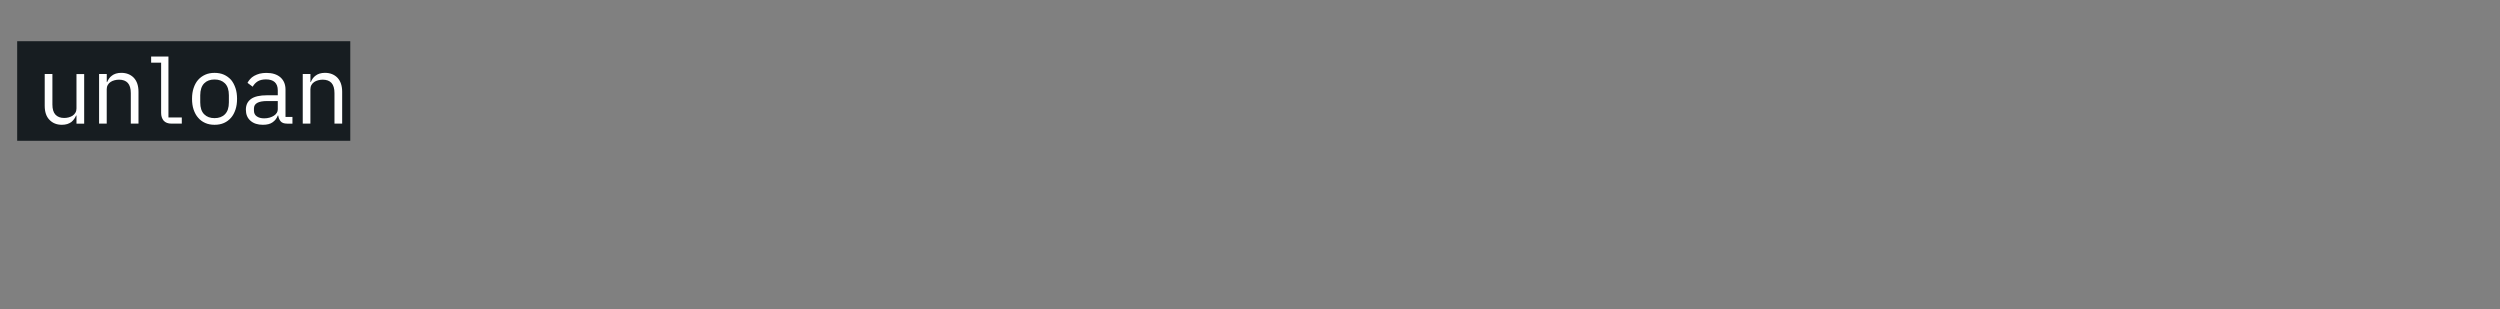 <?xml version="1.0" encoding="UTF-8"?>
<svg id="Layer_1" data-name="Layer 1" xmlns="http://www.w3.org/2000/svg" viewBox="0 0 728 90">
  <rect x="0" y="0" width="728" height="90" fill="#808080" stroke="none"/>
  <defs>
    <style>
      .cls-1 {
        fill: #171d21;
      }

      .cls-1, .cls-2 {
        stroke-width: 0px;
      }

      .cls-2 {
        fill: #fff;
      }
    </style>
  </defs>
  <rect class="cls-1" x="5" y="12" width="97" height="29"/>
  <path class="cls-2" d="M22.26,33.65h-.11c-.13.34-.32.67-.56,1.01-.21.3-.48.59-.81.87-.34.24-.73.44-1.18.59-.49.15-1.01.22-1.57.22-1.51,0-2.73-.49-3.64-1.46-.91-.93-1.37-2.29-1.37-4.06v-9.27h2.24v8.88c0,1.33.29,2.31.87,2.94.6.65,1.45.98,2.55.98.47,0,.91-.06,1.32-.17.43-.11.81-.28,1.15-.5.35-.24.63-.53.81-.87.21-.35.31-.77.31-1.23v-10.02h2.24v14.45h-2.24v-2.35ZM28.85,36v-14.45h2.24v2.35h.11c.11-.32.3-.66.56-1.04.22-.32.5-.6.84-.84.3-.24.68-.44,1.15-.59.49-.15,1.01-.22,1.57-.22,1.49,0,2.71.48,3.64,1.43.91.97,1.37,2.33,1.37,4.09v9.27h-2.24v-8.88c0-1.34-.29-2.33-.87-2.97-.58-.63-1.43-.95-2.55-.95-.45,0-.89.06-1.32.17-.43.11-.81.28-1.15.5-.35.24-.63.53-.81.87-.21.37-.31.78-.31,1.23v10.02h-2.24ZM52.95,36h-3c-1.03,0-1.79-.29-2.3-.87-.49-.6-.73-1.34-.73-2.24v-14.64h-2.91v-1.79h5.04v17.75h3.89v1.79ZM62.48,36.34c-1.03,0-1.93-.18-2.72-.53-.84-.37-1.53-.89-2.07-1.54-.54-.6-.98-1.39-1.32-2.38-.3-.9-.45-1.93-.45-3.11s.15-2.21.45-3.11c.32-.97.76-1.77,1.32-2.41.56-.63,1.25-1.14,2.07-1.51.78-.35,1.69-.53,2.72-.53s1.96.18,2.74.53c.78.35,1.47.86,2.07,1.51.54.65.97,1.46,1.29,2.41.3.9.45,1.93.45,3.11s-.15,2.21-.45,3.11c-.32.97-.75,1.76-1.29,2.38-.58.67-1.27,1.19-2.07,1.54-.78.35-1.7.53-2.74.53ZM62.48,34.4c1.27,0,2.28-.37,3.02-1.12.77-.77,1.15-1.92,1.15-3.47v-2.07c0-1.55-.38-2.71-1.15-3.47-.75-.75-1.75-1.12-3.02-1.12s-2.28.37-3.02,1.12-1.15,1.92-1.15,3.47v2.07c0,1.55.38,2.71,1.15,3.47s1.75,1.12,3.02,1.12ZM83.61,36c-.88,0-1.5-.22-1.88-.67-.39-.47-.63-1.03-.7-1.68h-.14c-.3.82-.8,1.47-1.51,1.96-.67.49-1.61.73-2.83.73-1.51,0-2.72-.39-3.61-1.18-.9-.78-1.34-1.86-1.34-3.22s.49-2.38,1.48-3.11c.99-.73,2.57-1.09,4.73-1.09h3.08v-1.43c0-1.06-.3-1.87-.9-2.41-.58-.52-1.43-.78-2.55-.78-.95,0-1.75.19-2.38.56-.62.39-1.11.91-1.48,1.57l-1.51-1.12c.19-.37.44-.74.76-1.09.3-.35.69-.67,1.18-.95.52-.28,1.05-.49,1.6-.64.63-.15,1.3-.22,1.99-.22,1.72,0,3.07.43,4.06,1.29.99.88,1.48,2.07,1.48,3.58v7.95h2.02v1.96h-1.54ZM76.94,34.46c.56,0,1.09-.07,1.6-.22.49-.15.9-.34,1.23-.56.35-.22.63-.5.84-.84.19-.3.28-.64.28-1.04v-2.38h-3.08c-1.33,0-2.31.19-2.94.56-.62.35-.92.9-.92,1.62v.59c0,.75.27,1.31.81,1.68.54.39,1.27.59,2.18.59ZM88.16,36v-14.45h2.24v2.35h.11c.11-.32.3-.66.56-1.04.22-.32.5-.6.84-.84.3-.24.68-.44,1.15-.59.49-.15,1.01-.22,1.57-.22,1.49,0,2.71.48,3.64,1.43.91.97,1.37,2.33,1.37,4.09v9.27h-2.24v-8.88c0-1.34-.29-2.33-.87-2.97-.58-.63-1.43-.95-2.55-.95-.45,0-.89.06-1.32.17-.43.11-.81.28-1.15.5-.35.24-.63.53-.81.87-.21.37-.31.78-.31,1.23v10.02h-2.24Z"/>
</svg>